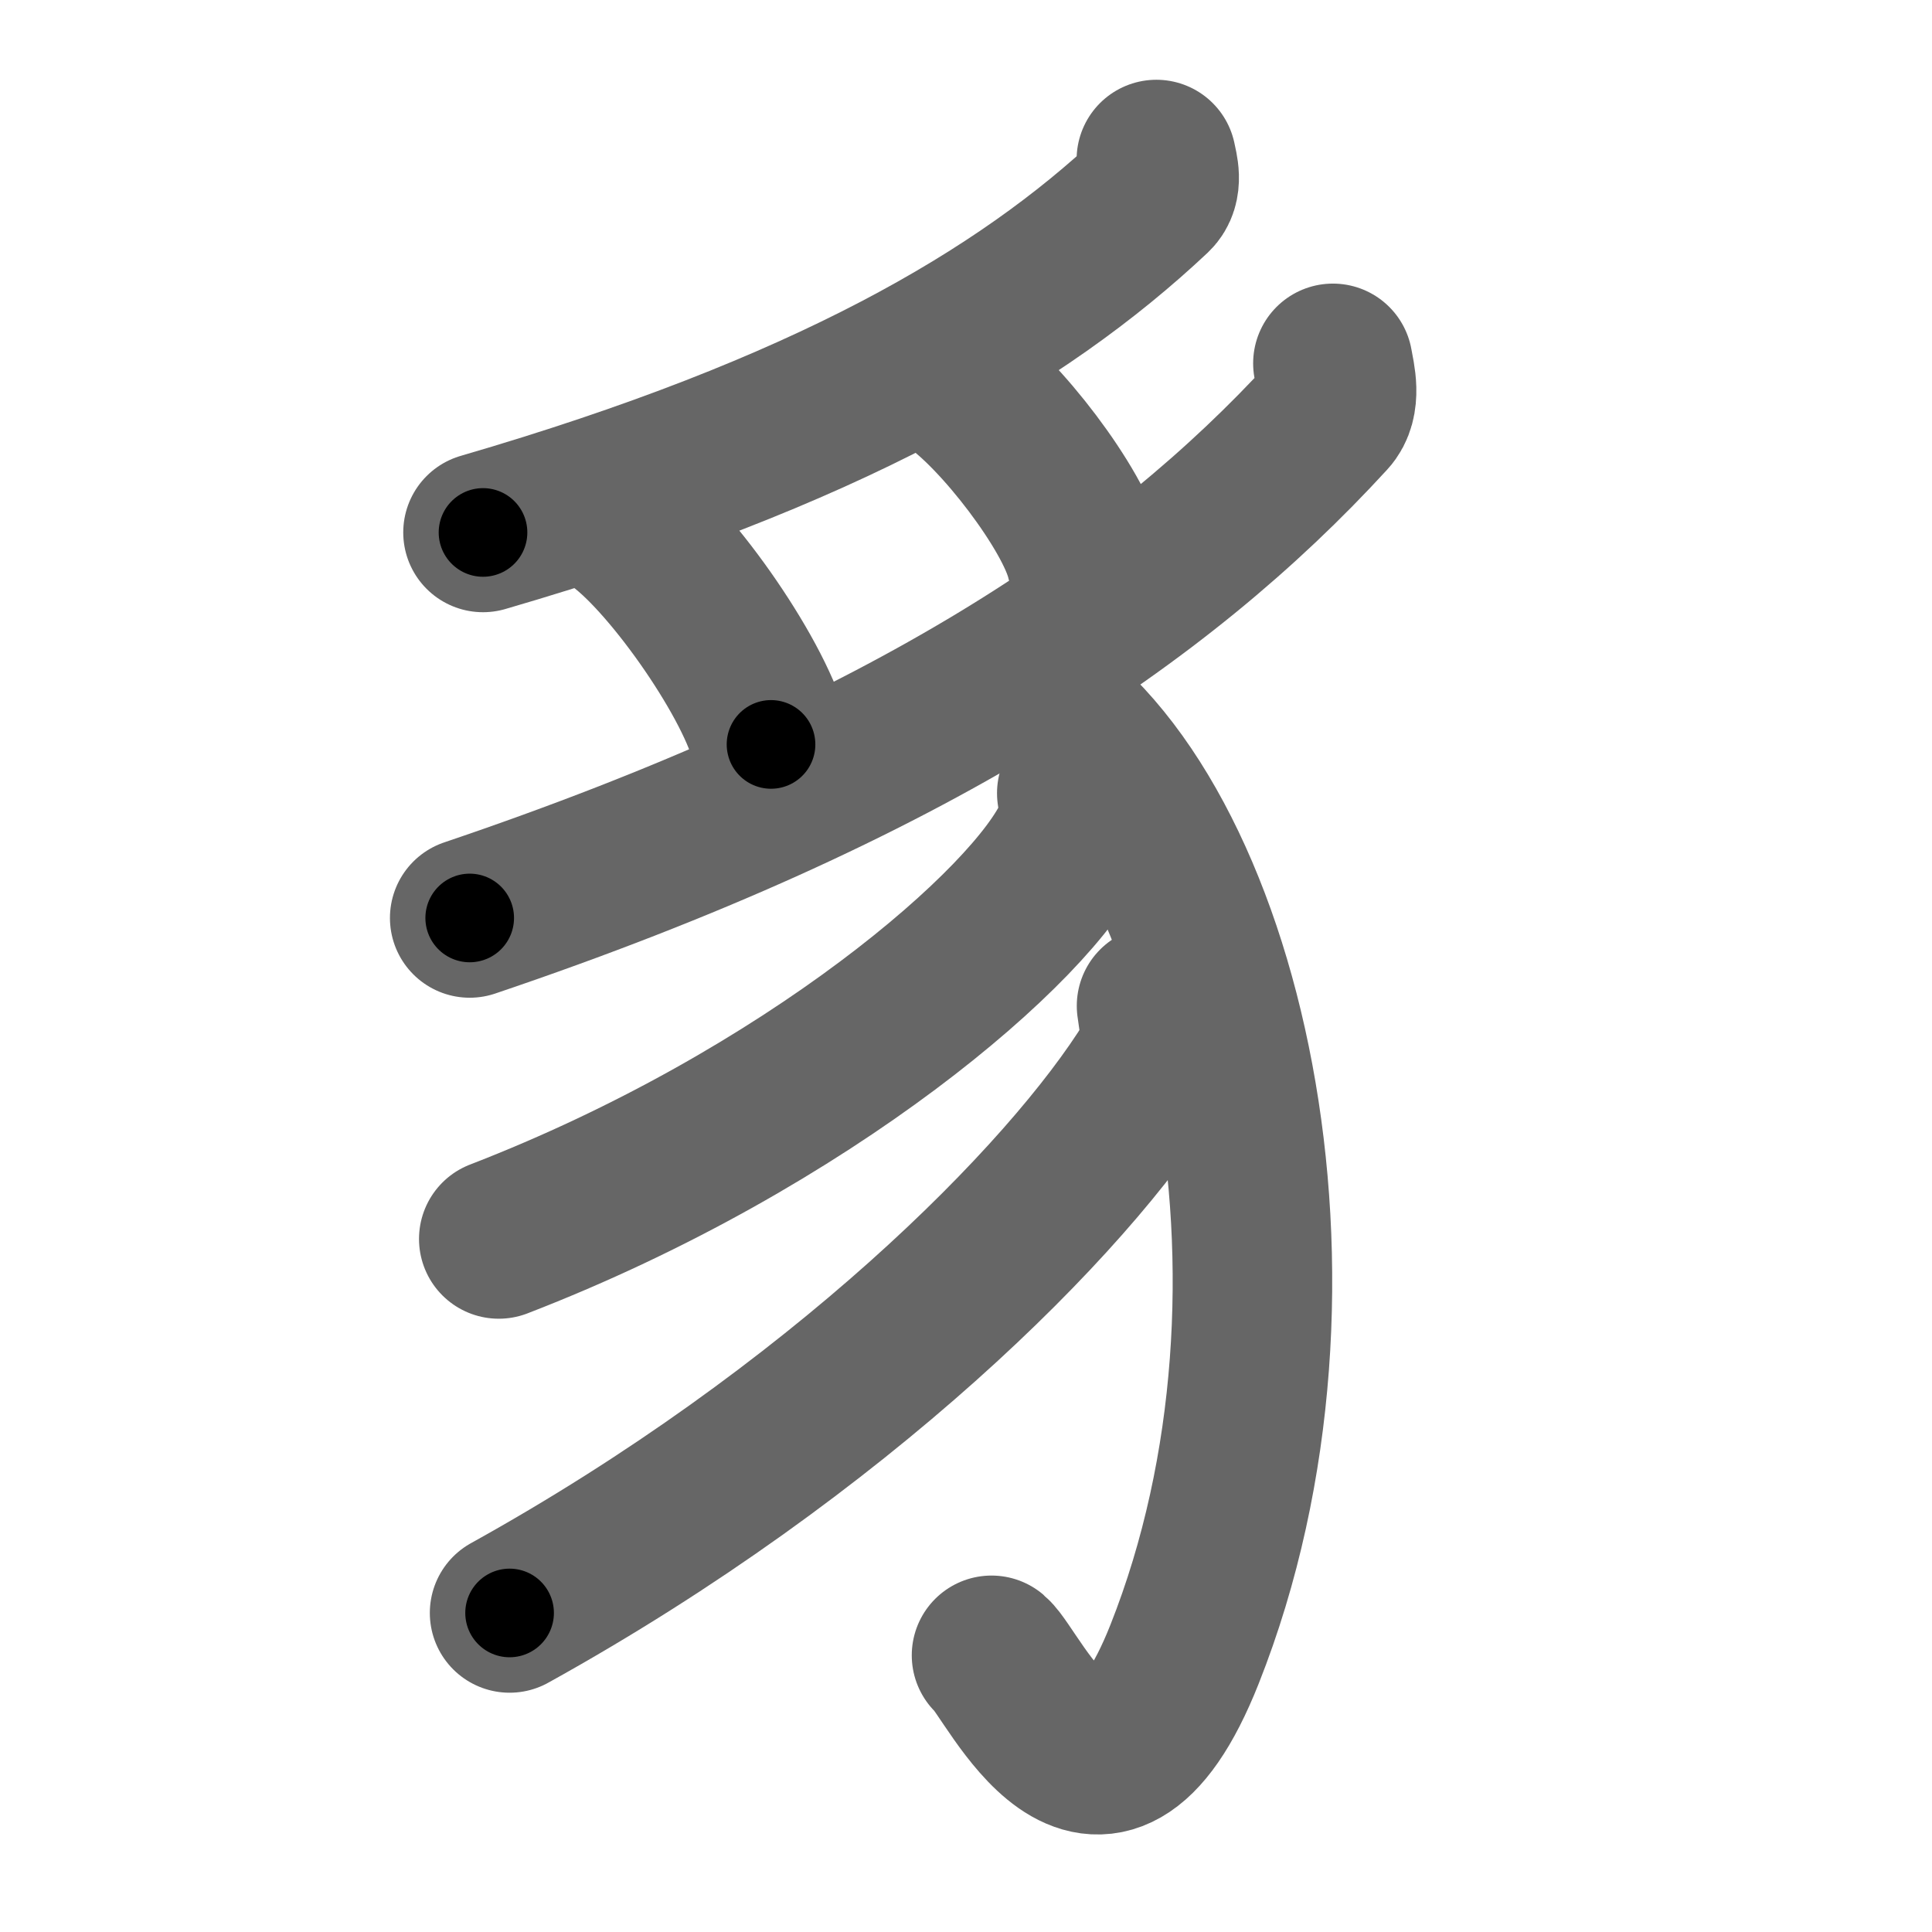 <svg xmlns="http://www.w3.org/2000/svg" width="109" height="109" viewBox="0 0 109 109" id="8c78"><g fill="none" stroke="#666" stroke-width="9" stroke-linecap="round" stroke-linejoin="round"><g><path d="M65.24,9c0.1,0.5,0.39,1.43-0.2,1.99c-7.43,6.99-18.42,13.41-37.79,19.05" /><path d="M35,29.5c3,2.21,7.75,9.07,8.5,12.5" /><path d="M53.75,21.5c2.65,1.76,6.84,7.26,7.5,10" /><path d="M75.2,20.5c0.13,0.74,0.51,2.13-0.26,2.96c-9.53,10.4-23.61,19.94-48.44,28.33" /><path d="M57.75,39C69,45.75,75.11,72.45,66.83,93.33c-4.83,12.17-9.64,1.12-10.89,0.06" /><path d="M60.75,44.75c0.09,0.59,0.19,1.53-0.18,2.38c-2.22,5.02-14.98,16.03-32.43,22.77" /><path d="M65.25,56.75c0.1,0.81,0.44,2.19-0.21,3.24C60.25,67.75,47.25,80.75,28.75,91" /></g></g><g fill="none" stroke="#000" stroke-width="5" stroke-linecap="round" stroke-linejoin="round"><g><path d="M65.24,9c0.1,0.5,0.39,1.43-0.2,1.99c-7.43,6.99-18.42,13.41-37.79,19.05" stroke-dasharray="44.81" stroke-dashoffset="44.81"><animate id="0" attributeName="stroke-dashoffset" values="44.81;0" dur="0.45s" fill="freeze" begin="0s;8c78.click" /></path><path d="M35,29.5c3,2.21,7.75,9.07,8.5,12.5" stroke-dasharray="15.3" stroke-dashoffset="15.3"><animate attributeName="stroke-dashoffset" values="15.3" fill="freeze" begin="8c78.click" /><animate id="1" attributeName="stroke-dashoffset" values="15.3;0" dur="0.15s" fill="freeze" begin="0.end" /></path><path d="M53.75,21.5c2.65,1.76,6.84,7.26,7.5,10" stroke-dasharray="12.67" stroke-dashoffset="12.67"><animate attributeName="stroke-dashoffset" values="12.67" fill="freeze" begin="8c78.click" /><animate id="2" attributeName="stroke-dashoffset" values="12.67;0" dur="0.13s" fill="freeze" begin="1.end" /></path><path d="M75.2,20.5c0.13,0.74,0.51,2.13-0.26,2.96c-9.53,10.4-23.61,19.94-48.44,28.33" stroke-dasharray="59.81" stroke-dashoffset="59.81"><animate attributeName="stroke-dashoffset" values="59.81" fill="freeze" begin="8c78.click" /><animate id="3" attributeName="stroke-dashoffset" values="59.81;0" dur="0.6s" fill="freeze" begin="2.end" /></path><path d="M57.75,39C69,45.75,75.11,72.45,66.83,93.33c-4.83,12.17-9.64,1.12-10.89,0.06" stroke-dasharray="74.92" stroke-dashoffset="74.92"><animate attributeName="stroke-dashoffset" values="74.92" fill="freeze" begin="8c78.click" /><animate id="4" attributeName="stroke-dashoffset" values="74.92;0" dur="0.56s" fill="freeze" begin="3.end" /></path><path d="M60.75,44.75c0.09,0.59,0.19,1.53-0.18,2.38c-2.22,5.02-14.98,16.03-32.43,22.77" stroke-dasharray="42.65" stroke-dashoffset="42.65"><animate attributeName="stroke-dashoffset" values="42.65" fill="freeze" begin="8c78.click" /><animate id="5" attributeName="stroke-dashoffset" values="42.65;0" dur="0.43s" fill="freeze" begin="4.end" /></path><path d="M65.25,56.75c0.1,0.81,0.44,2.19-0.21,3.24C60.25,67.75,47.25,80.75,28.75,91" stroke-dasharray="51.47" stroke-dashoffset="51.47"><animate attributeName="stroke-dashoffset" values="51.47" fill="freeze" begin="8c78.click" /><animate id="6" attributeName="stroke-dashoffset" values="51.47;0" dur="0.51s" fill="freeze" begin="5.end" /></path></g></g></svg>